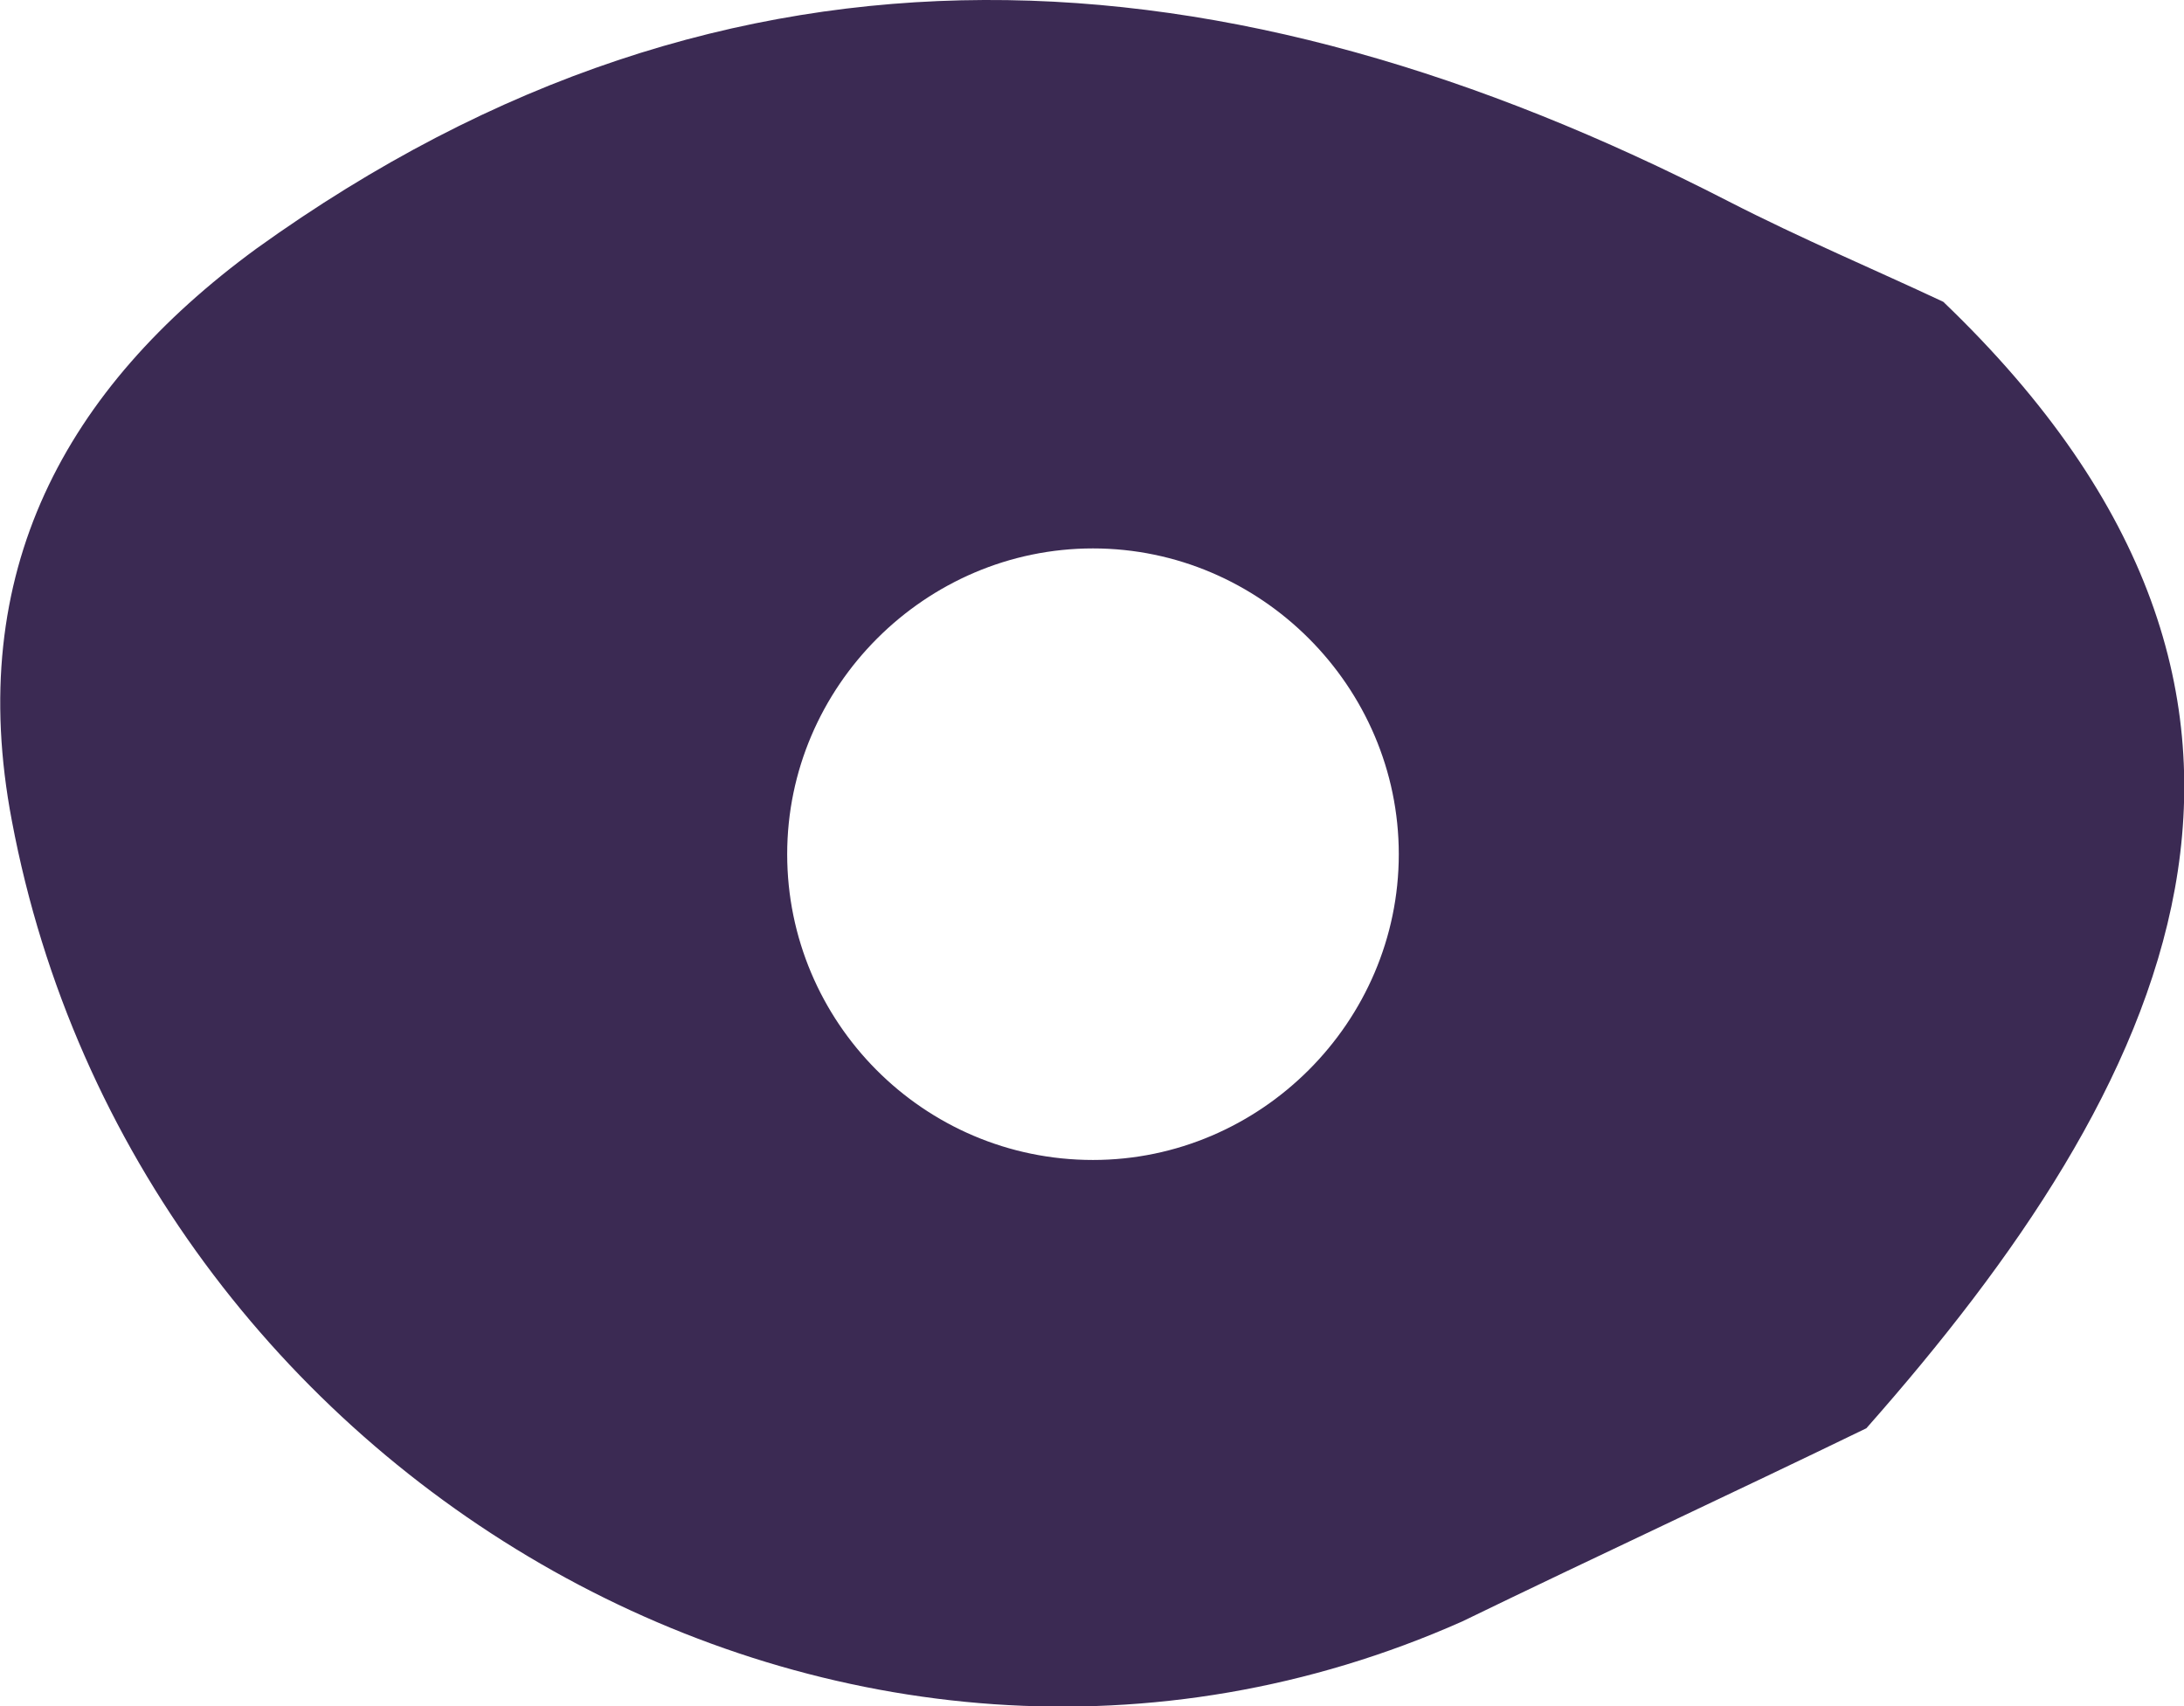 <?xml version="1.0" encoding="UTF-8"?>
<svg id="Layer_2" data-name="Layer 2" xmlns="http://www.w3.org/2000/svg" viewBox="0 0 11.07 8.65">
  <defs>
    <style>
      .cls-1 {
        fill: #3b2a53;
      }
    </style>
  </defs>
  <g id="Layer_1-2" data-name="Layer 1">
    <path class="cls-1" d="m8.76,1.02C6.23-.28,3.72-.48,1.3,1.26.33,1.97-.18,2.9.06,4.16c.63,3.35,4.24,5.44,7.35,4.06.68-.33,1.37-.65,2.05-.98,1.52-1.72,2.52-3.67.39-5.71-.34-.16-.72-.32-1.09-.51Zm-3.22,4.86c-.86,0-1.55-.7-1.55-1.55s.7-1.55,1.55-1.55,1.55.7,1.55,1.55-.7,1.55-1.55,1.55Z"/>
  </g>
</svg>